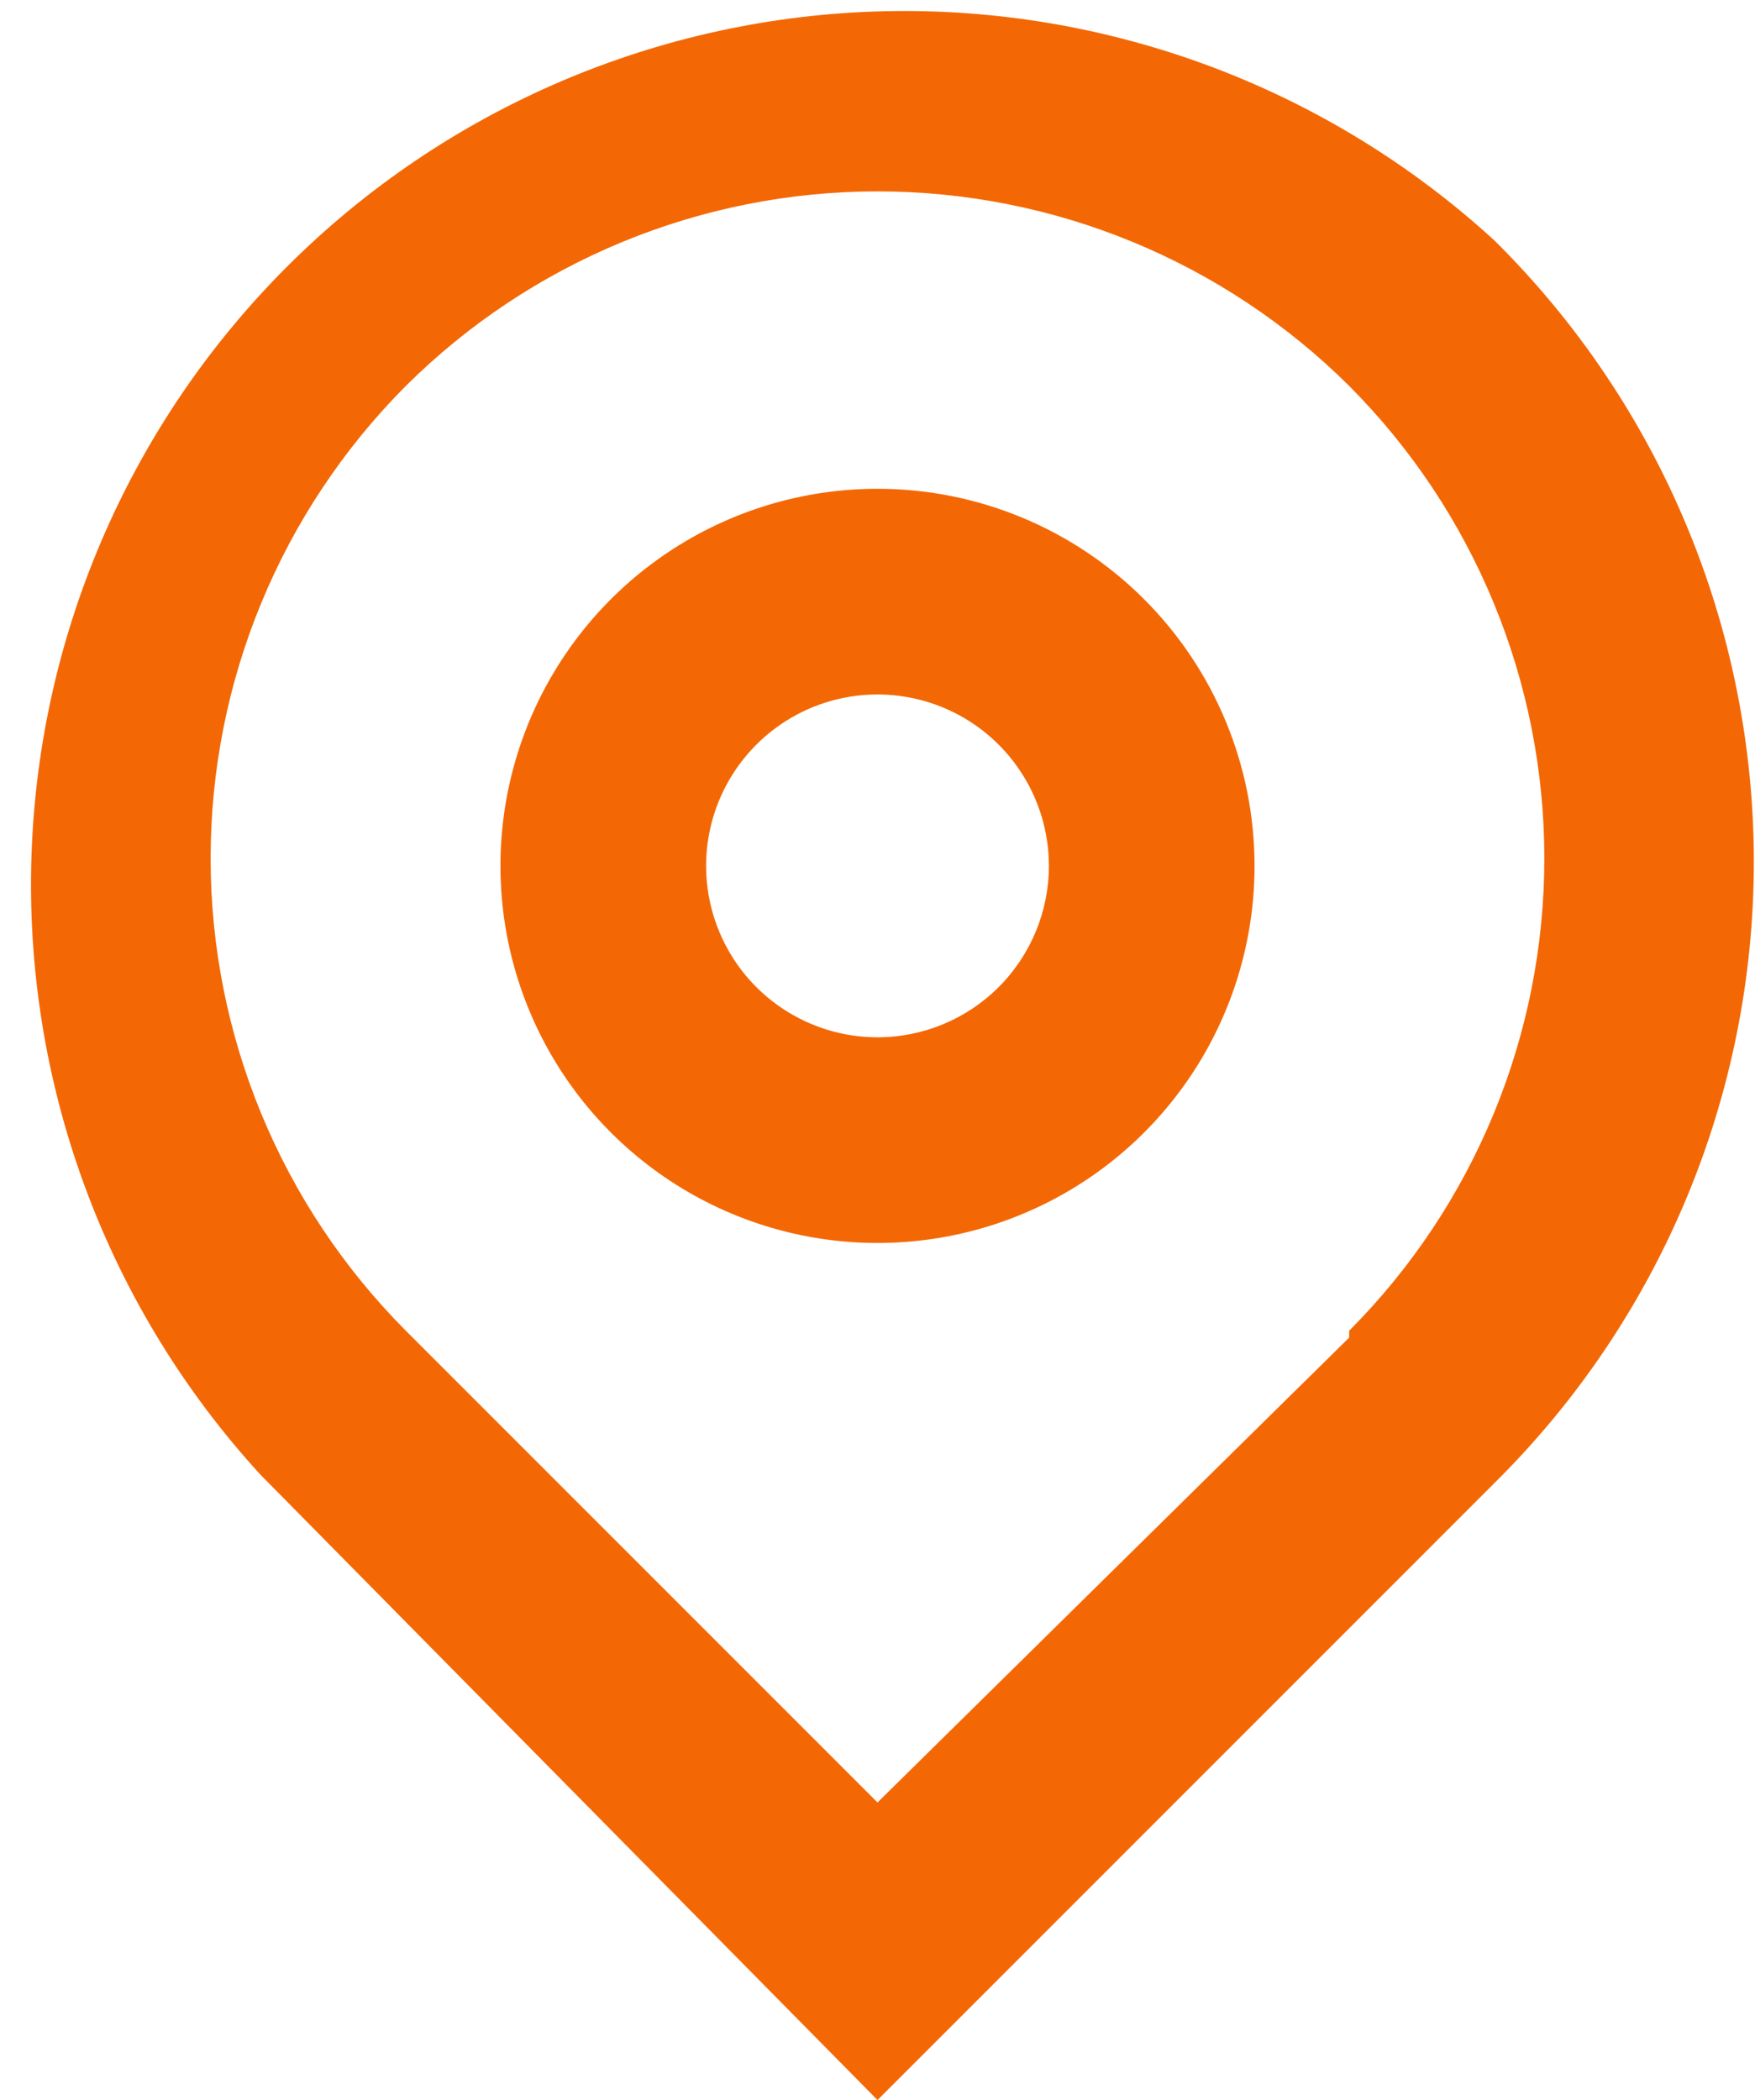 <svg width="56" height="67" viewBox="0 0 56 67" fill="none" xmlns="http://www.w3.org/2000/svg">
<path d="M47.688 7.675C42.393 2.823 35.431 0.202 28.251 0.358C21.072 0.515 14.229 3.436 9.152 8.514C4.074 13.592 1.152 20.434 0.996 27.614C0.839 34.793 3.46 41.756 8.312 47.05L28 67L47.688 47.312C50.309 44.721 52.391 41.634 53.811 38.232C55.232 34.83 55.963 31.18 55.963 27.494C55.963 23.807 55.232 20.157 53.811 16.755C52.391 13.353 50.309 10.267 47.688 7.675V7.675ZM43.05 42.675L28 57.506L12.95 42.456C8.961 38.454 6.721 33.035 6.721 27.384C6.721 21.734 8.961 16.314 12.95 12.312C16.95 8.337 22.36 6.106 28 6.106C33.639 6.106 39.05 8.337 43.05 12.312C47.039 16.314 49.278 21.734 49.278 27.384C49.278 33.035 47.039 38.454 43.05 42.456V42.675ZM28 15.594C25.62 15.594 23.294 16.299 21.316 17.621C19.337 18.943 17.795 20.822 16.884 23.021C15.974 25.219 15.736 27.638 16.2 29.972C16.664 32.306 17.81 34.45 19.493 36.132C21.175 37.815 23.319 38.961 25.653 39.425C27.987 39.889 30.406 39.651 32.604 38.74C34.803 37.83 36.682 36.288 38.004 34.309C39.326 32.331 40.031 30.005 40.031 27.625C40.031 24.434 38.764 21.374 36.507 19.118C34.251 16.861 31.191 15.594 28 15.594ZM28 33.094C26.918 33.094 25.861 32.773 24.962 32.172C24.062 31.571 23.361 30.717 22.948 29.718C22.534 28.718 22.425 27.619 22.636 26.558C22.847 25.497 23.368 24.523 24.133 23.758C24.898 22.993 25.872 22.472 26.933 22.261C27.994 22.05 29.093 22.159 30.093 22.573C31.092 22.986 31.946 23.687 32.547 24.587C33.148 25.486 33.469 26.543 33.469 27.625C33.469 29.075 32.892 30.466 31.867 31.492C30.841 32.518 29.45 33.094 28 33.094Z" fill="#F36805"/>
</svg>
